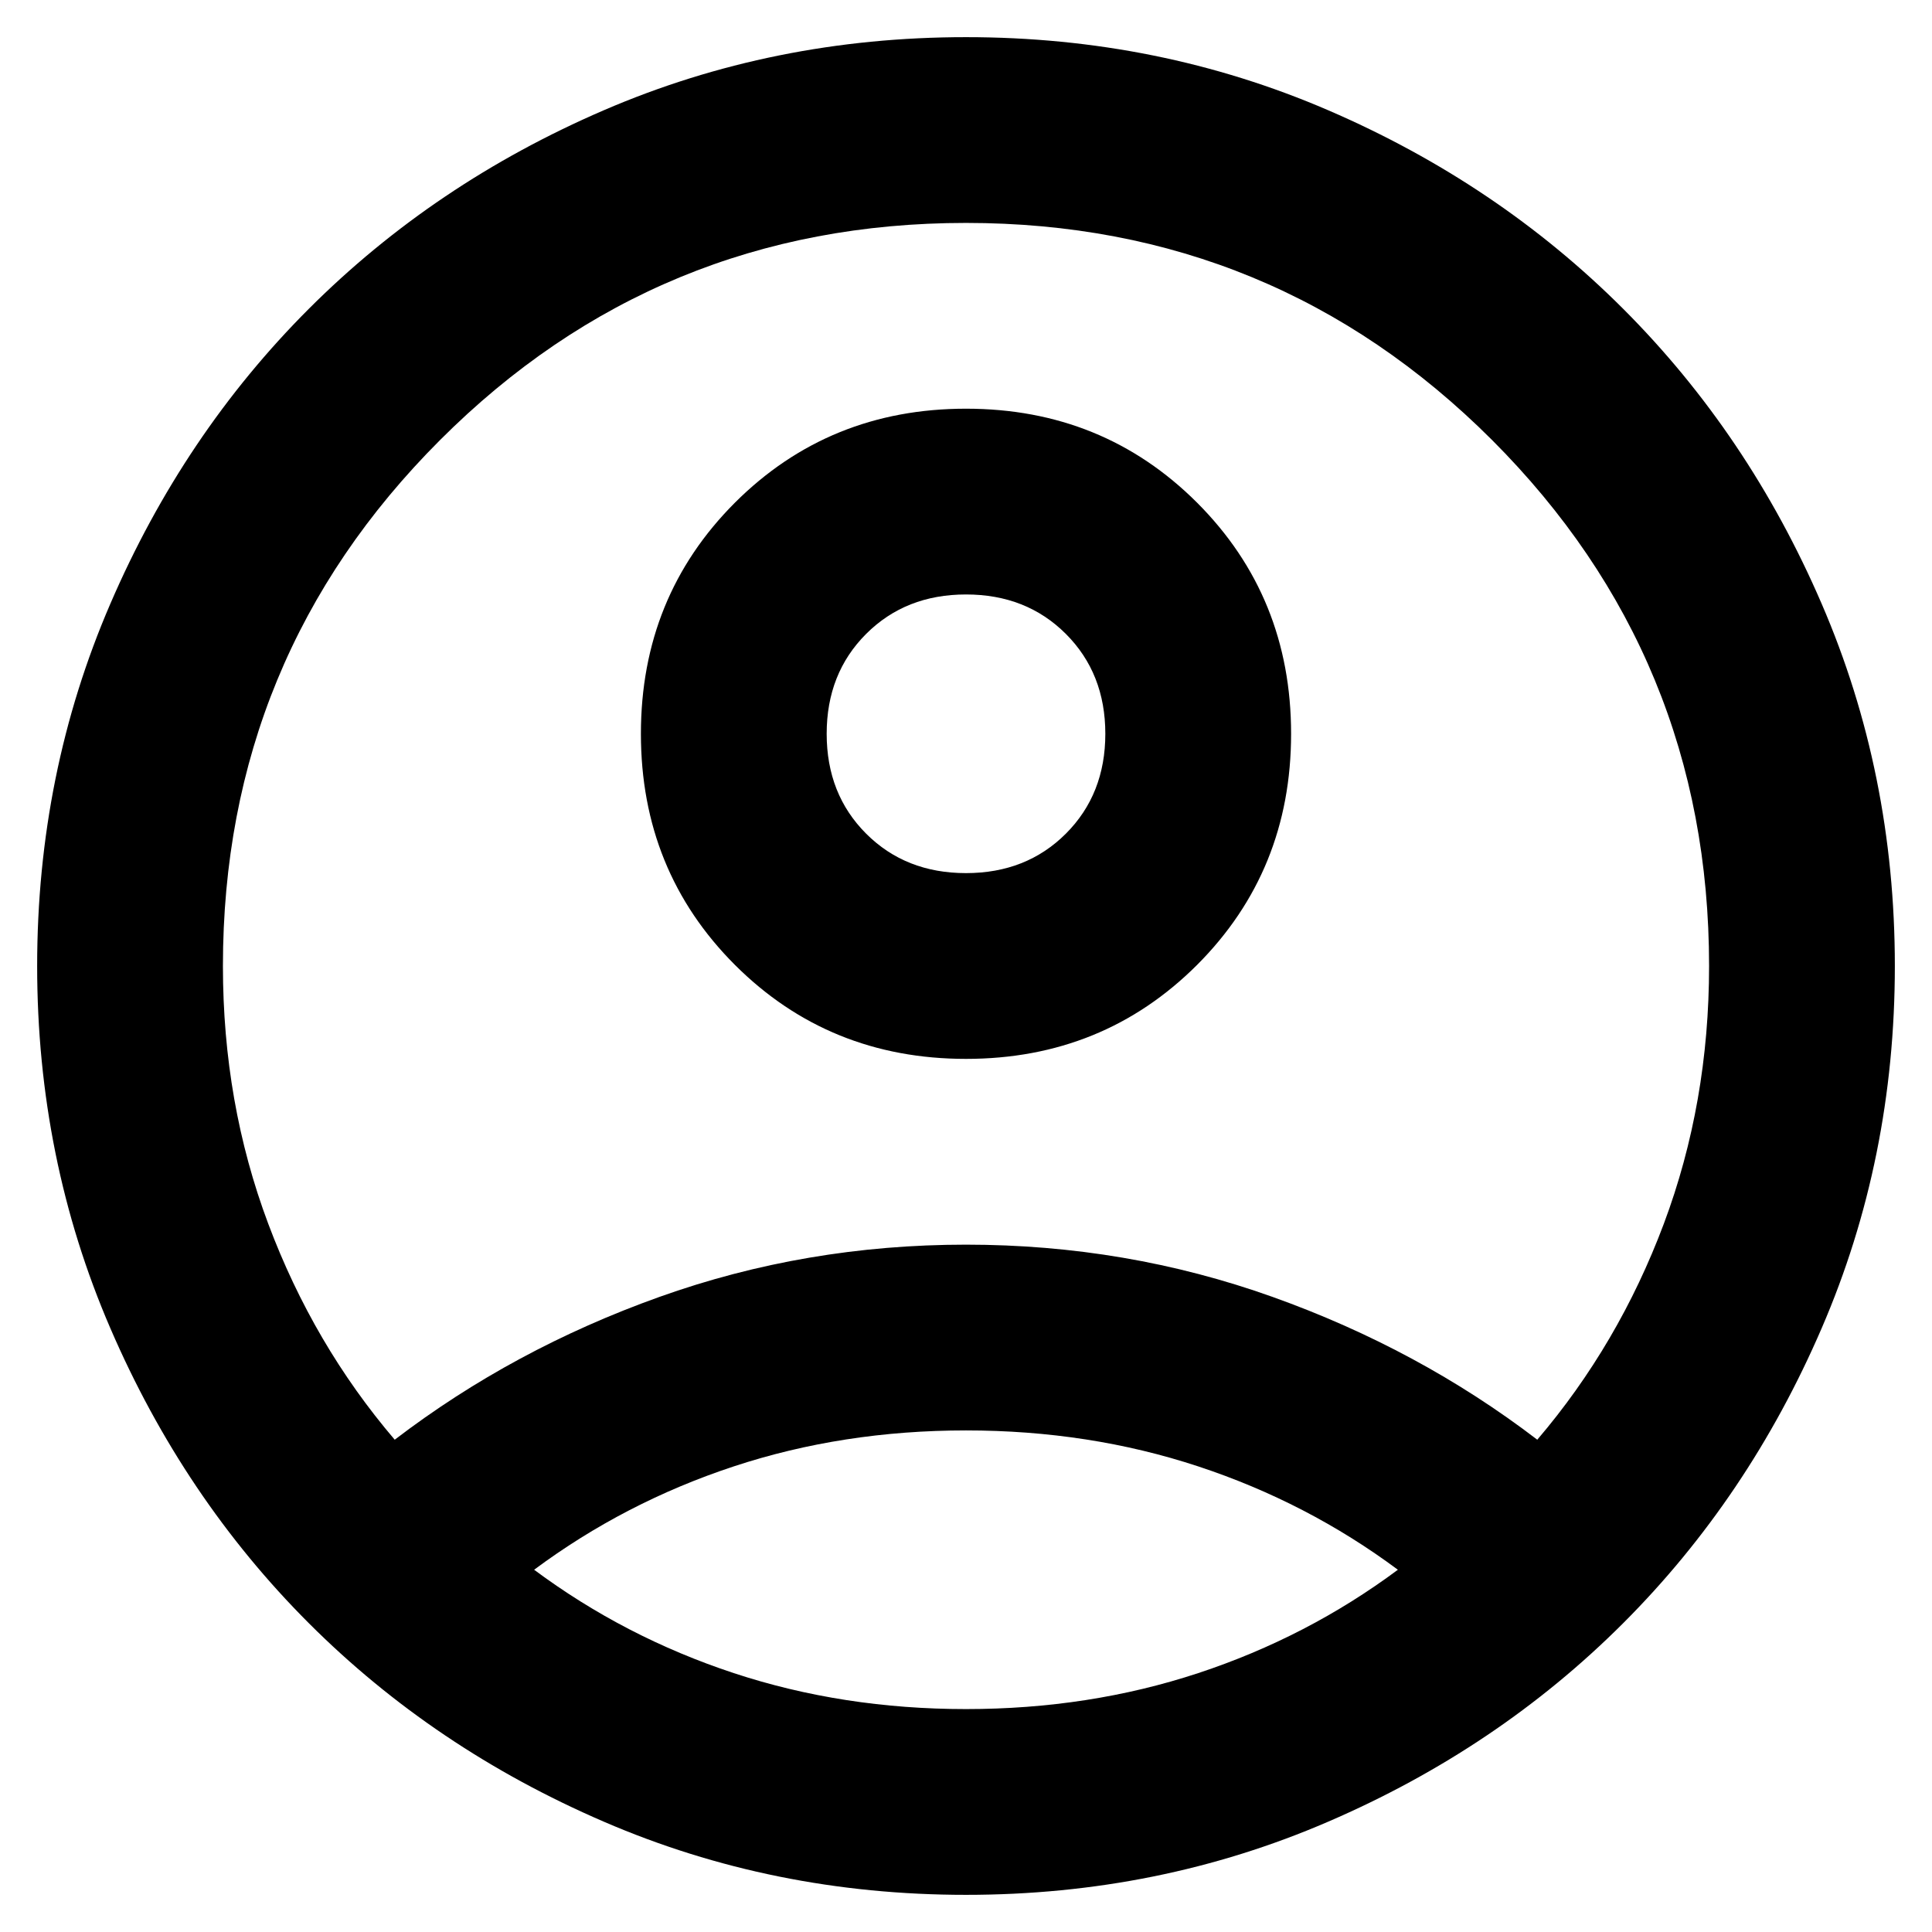 <svg width="26" height="26" viewBox="0 0 26 26" fill="none" xmlns="http://www.w3.org/2000/svg">
<path d="M5.312 19.375C6.375 18.562 7.562 17.922 8.875 17.453C10.188 16.984 11.562 16.75 13 16.75C14.438 16.75 15.812 16.984 17.125 17.453C18.438 17.922 19.625 18.562 20.688 19.375C21.417 18.521 21.985 17.552 22.391 16.469C22.797 15.385 23 14.229 23 13C23 10.229 22.026 7.87 20.079 5.921C18.13 3.974 15.771 3 13 3C10.229 3 7.87 3.974 5.923 5.921C3.974 7.87 3 10.229 3 13C3 14.229 3.203 15.385 3.61 16.469C4.016 17.552 4.583 18.521 5.312 19.375ZM13 14.25C11.771 14.25 10.734 13.828 9.89 12.985C9.047 12.141 8.625 11.104 8.625 9.875C8.625 8.646 9.047 7.609 9.89 6.765C10.734 5.922 11.771 5.5 13 5.5C14.229 5.5 15.266 5.922 16.11 6.765C16.953 7.609 17.375 8.646 17.375 9.875C17.375 11.104 16.953 12.141 16.11 12.985C15.266 13.828 14.229 14.25 13 14.25ZM13 25.5C11.271 25.5 9.646 25.172 8.125 24.515C6.604 23.859 5.281 22.969 4.156 21.844C3.031 20.719 2.141 19.396 1.485 17.875C0.828 16.354 0.5 14.729 0.5 13C0.5 11.271 0.828 9.646 1.485 8.125C2.141 6.604 3.031 5.281 4.156 4.156C5.281 3.031 6.604 2.14 8.125 1.484C9.646 0.828 11.271 0.5 13 0.5C14.729 0.5 16.354 0.828 17.875 1.484C19.396 2.14 20.719 3.031 21.844 4.156C22.969 5.281 23.859 6.604 24.515 8.125C25.172 9.646 25.5 11.271 25.5 13C25.5 14.729 25.172 16.354 24.515 17.875C23.859 19.396 22.969 20.719 21.844 21.844C20.719 22.969 19.396 23.859 17.875 24.515C16.354 25.172 14.729 25.5 13 25.5ZM13 23C14.104 23 15.146 22.839 16.125 22.516C17.104 22.193 18 21.729 18.812 21.125C18 20.521 17.104 20.057 16.125 19.734C15.146 19.411 14.104 19.25 13 19.25C11.896 19.25 10.854 19.411 9.875 19.734C8.896 20.057 8 20.521 7.188 21.125C8 21.729 8.896 22.193 9.875 22.516C10.854 22.839 11.896 23 13 23ZM13 11.75C13.542 11.75 13.99 11.573 14.344 11.219C14.698 10.865 14.875 10.417 14.875 9.875C14.875 9.333 14.698 8.885 14.344 8.531C13.99 8.177 13.542 8 13 8C12.458 8 12.01 8.177 11.656 8.531C11.302 8.885 11.125 9.333 11.125 9.875C11.125 10.417 11.302 10.865 11.656 11.219C12.01 11.573 12.458 11.75 13 11.75Z" fill="black"/>
</svg>
